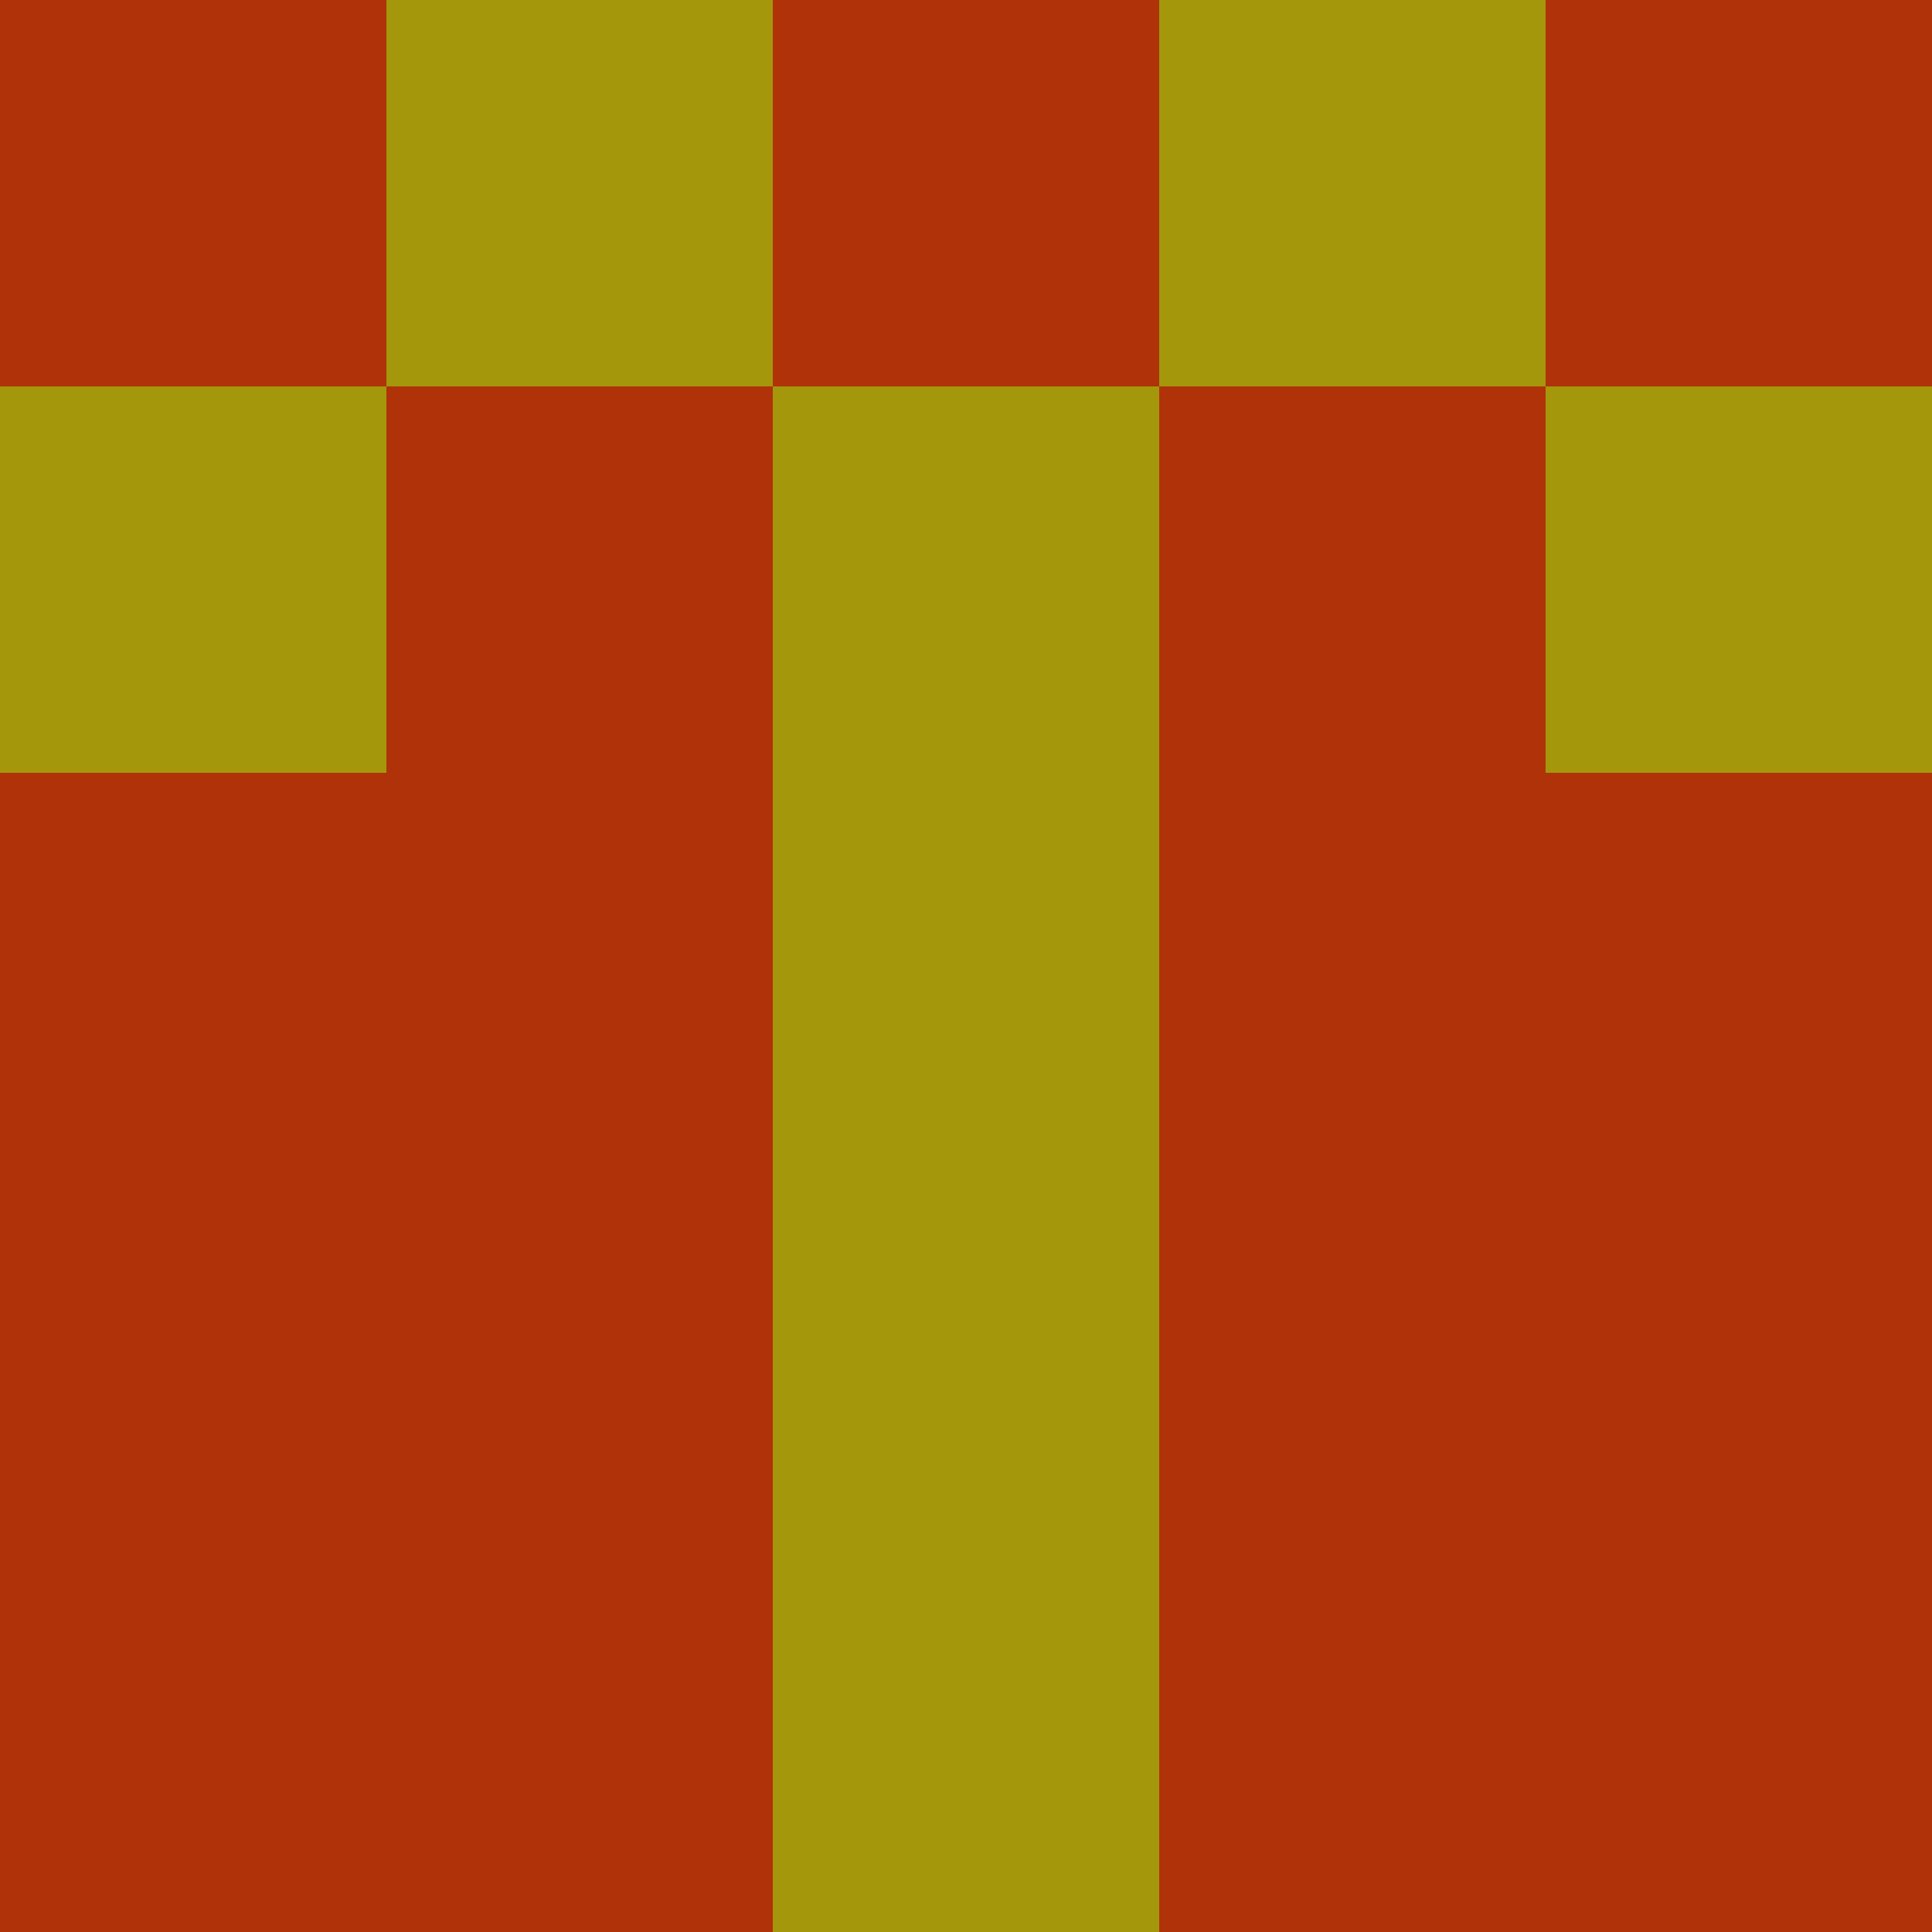 <?xml version="1.0" encoding="utf-8"?>
<!DOCTYPE svg PUBLIC "-//W3C//DTD SVG 20010904//EN"
        "http://www.w3.org/TR/2001/REC-SVG-20010904/DTD/svg10.dtd">

<svg width="400" height="400" viewBox="0 0 5 5"
    xmlns="http://www.w3.org/2000/svg"
    xmlns:xlink="http://www.w3.org/1999/xlink">
            <rect x="0" y="0" width="1" height="1" fill="#B03208" />
        <rect x="0" y="1" width="1" height="1" fill="#A4970B" />
        <rect x="0" y="2" width="1" height="1" fill="#B03208" />
        <rect x="0" y="3" width="1" height="1" fill="#B03208" />
        <rect x="0" y="4" width="1" height="1" fill="#B03208" />
                <rect x="1" y="0" width="1" height="1" fill="#A4970B" />
        <rect x="1" y="1" width="1" height="1" fill="#B03208" />
        <rect x="1" y="2" width="1" height="1" fill="#B03208" />
        <rect x="1" y="3" width="1" height="1" fill="#B03208" />
        <rect x="1" y="4" width="1" height="1" fill="#B03208" />
                <rect x="2" y="0" width="1" height="1" fill="#B03208" />
        <rect x="2" y="1" width="1" height="1" fill="#A4970B" />
        <rect x="2" y="2" width="1" height="1" fill="#A4970B" />
        <rect x="2" y="3" width="1" height="1" fill="#A4970B" />
        <rect x="2" y="4" width="1" height="1" fill="#A4970B" />
                <rect x="3" y="0" width="1" height="1" fill="#A4970B" />
        <rect x="3" y="1" width="1" height="1" fill="#B03208" />
        <rect x="3" y="2" width="1" height="1" fill="#B03208" />
        <rect x="3" y="3" width="1" height="1" fill="#B03208" />
        <rect x="3" y="4" width="1" height="1" fill="#B03208" />
                <rect x="4" y="0" width="1" height="1" fill="#B03208" />
        <rect x="4" y="1" width="1" height="1" fill="#A4970B" />
        <rect x="4" y="2" width="1" height="1" fill="#B03208" />
        <rect x="4" y="3" width="1" height="1" fill="#B03208" />
        <rect x="4" y="4" width="1" height="1" fill="#B03208" />
        
</svg>


